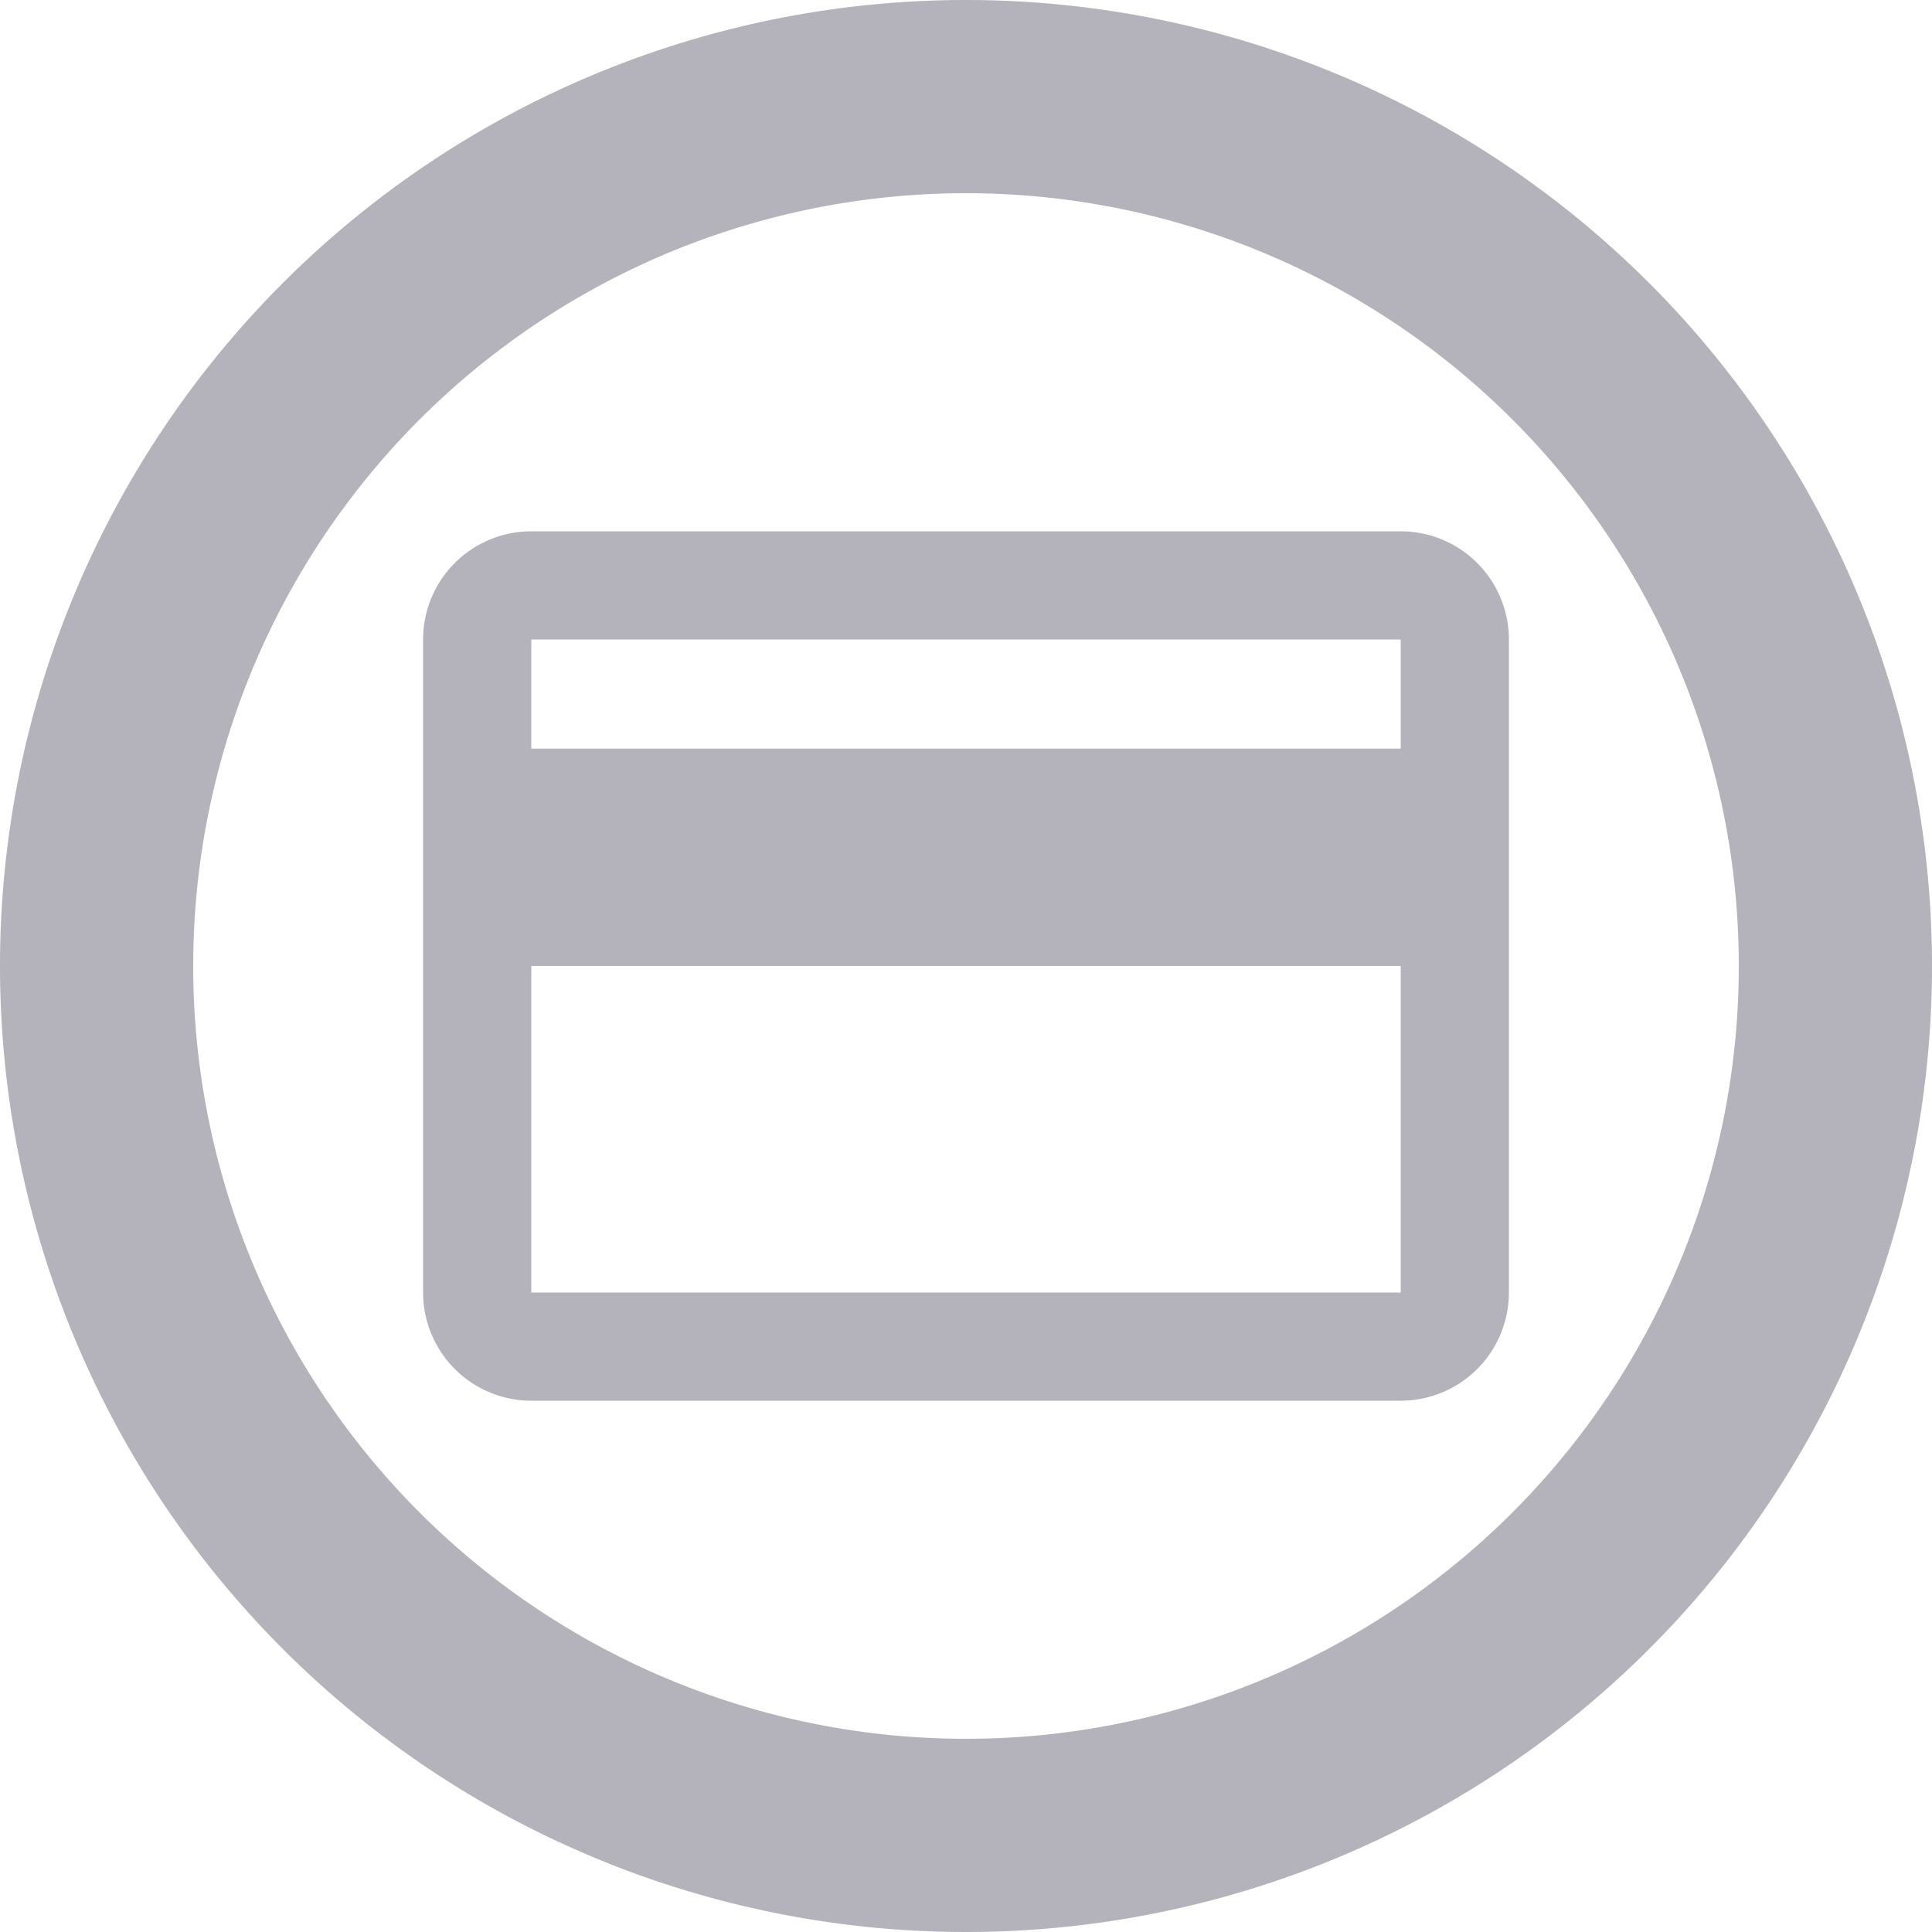 <svg xmlns="http://www.w3.org/2000/svg" id="Layer_1" data-name="Layer 1" viewBox="0 0 20 20"><defs><style>.cls-1{fill:#b4b2bb}</style></defs><title>Hipster</title><g><path d="M14.5,5.5h-9A1.12,1.12,0,0,0,4.38,6.62v6.76A1.12,1.12,0,0,0,5.5,14.5h9a1.12,1.12,0,0,0,1.12-1.12V6.62A1.12,1.12,0,0,0,14.5,5.5Zm0,7.88h-9V10h9Zm0-5.63h-9V6.62h9Z" class="cls-1"/><path d="M10,2a8,8,0,1,1-8,8,8,8,0,0,1,8-8m0-2A10,10,0,1,0,20,10,10,10,0,0,0,10,0Z" class="cls-1"/></g></svg>